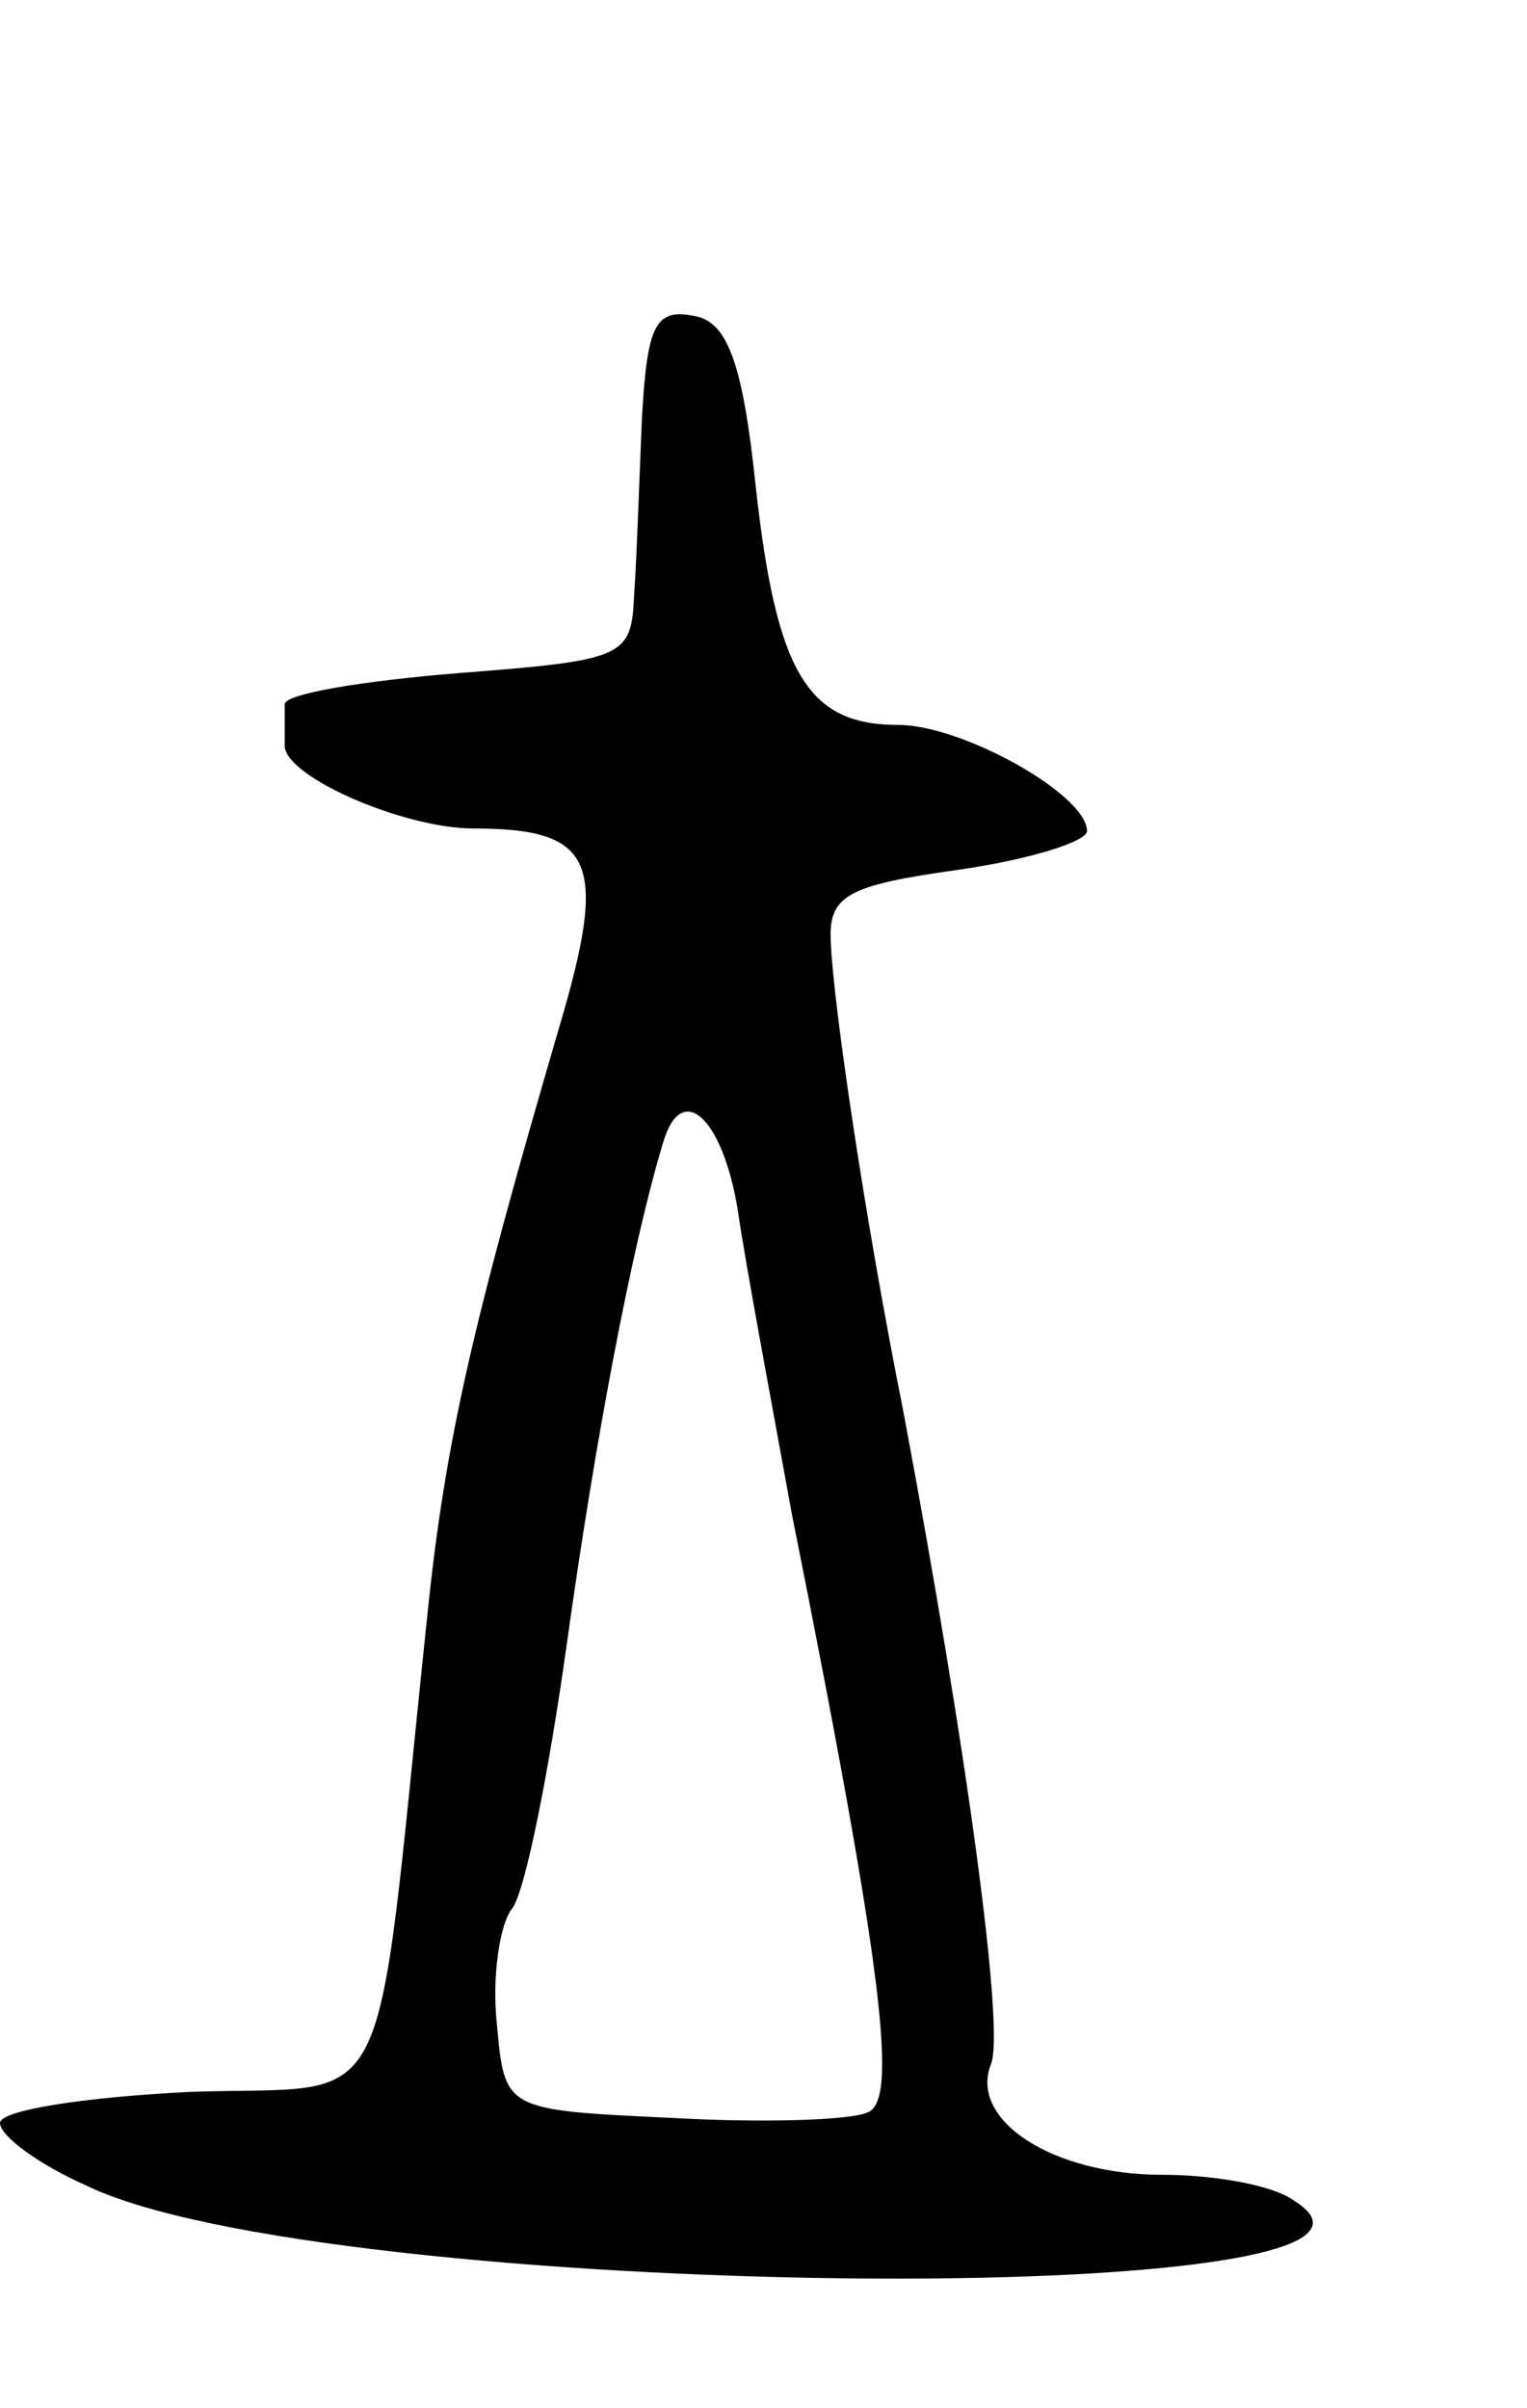 <svg version="1.0" xmlns="http://www.w3.org/2000/svg"
 width="59pt" height="93pt" viewBox="0 0 59 93"
 preserveAspectRatio="xMidYMid meet">
<g transform="translate(0,93) scale(0.1,-0.1)"
fill="#000000" stroke="none">
<path d="M248 768 c-1 -24 -2 -54 -3 -68 -1 -24 -4 -25 -68 -30 -37 -3 -67 -8
-67 -12 0 -5 0 -12 0 -16 0 -12 46 -32 73 -32 47 0 52 -13 33 -77 -33 -113
-44 -159 -51 -228 -21 -200 -11 -180 -92 -183 -40 -2 -73 -7 -73 -12 0 -5 15
-16 33 -24 92 -45 536 -49 467 -6 -8 6 -31 10 -51 10 -42 0 -75 21 -66 43 5
14 -9 119 -34 252 -15 75 -27 157 -28 181 -1 18 6 22 49 28 28 4 50 11 50 15
0 14 -48 41 -73 41 -35 0 -47 20 -55 92 -5 48 -11 64 -24 66 -15 3 -18 -4 -20
-40z m37 -305 c3 -21 13 -74 21 -118 36 -180 41 -227 29 -231 -7 -3 -41 -4
-76 -2 -64 3 -64 3 -67 36 -2 18 1 39 6 45 5 7 14 52 21 102 11 79 25 153 37
193 7 25 23 11 29 -25z"/>
</g>
</svg>
